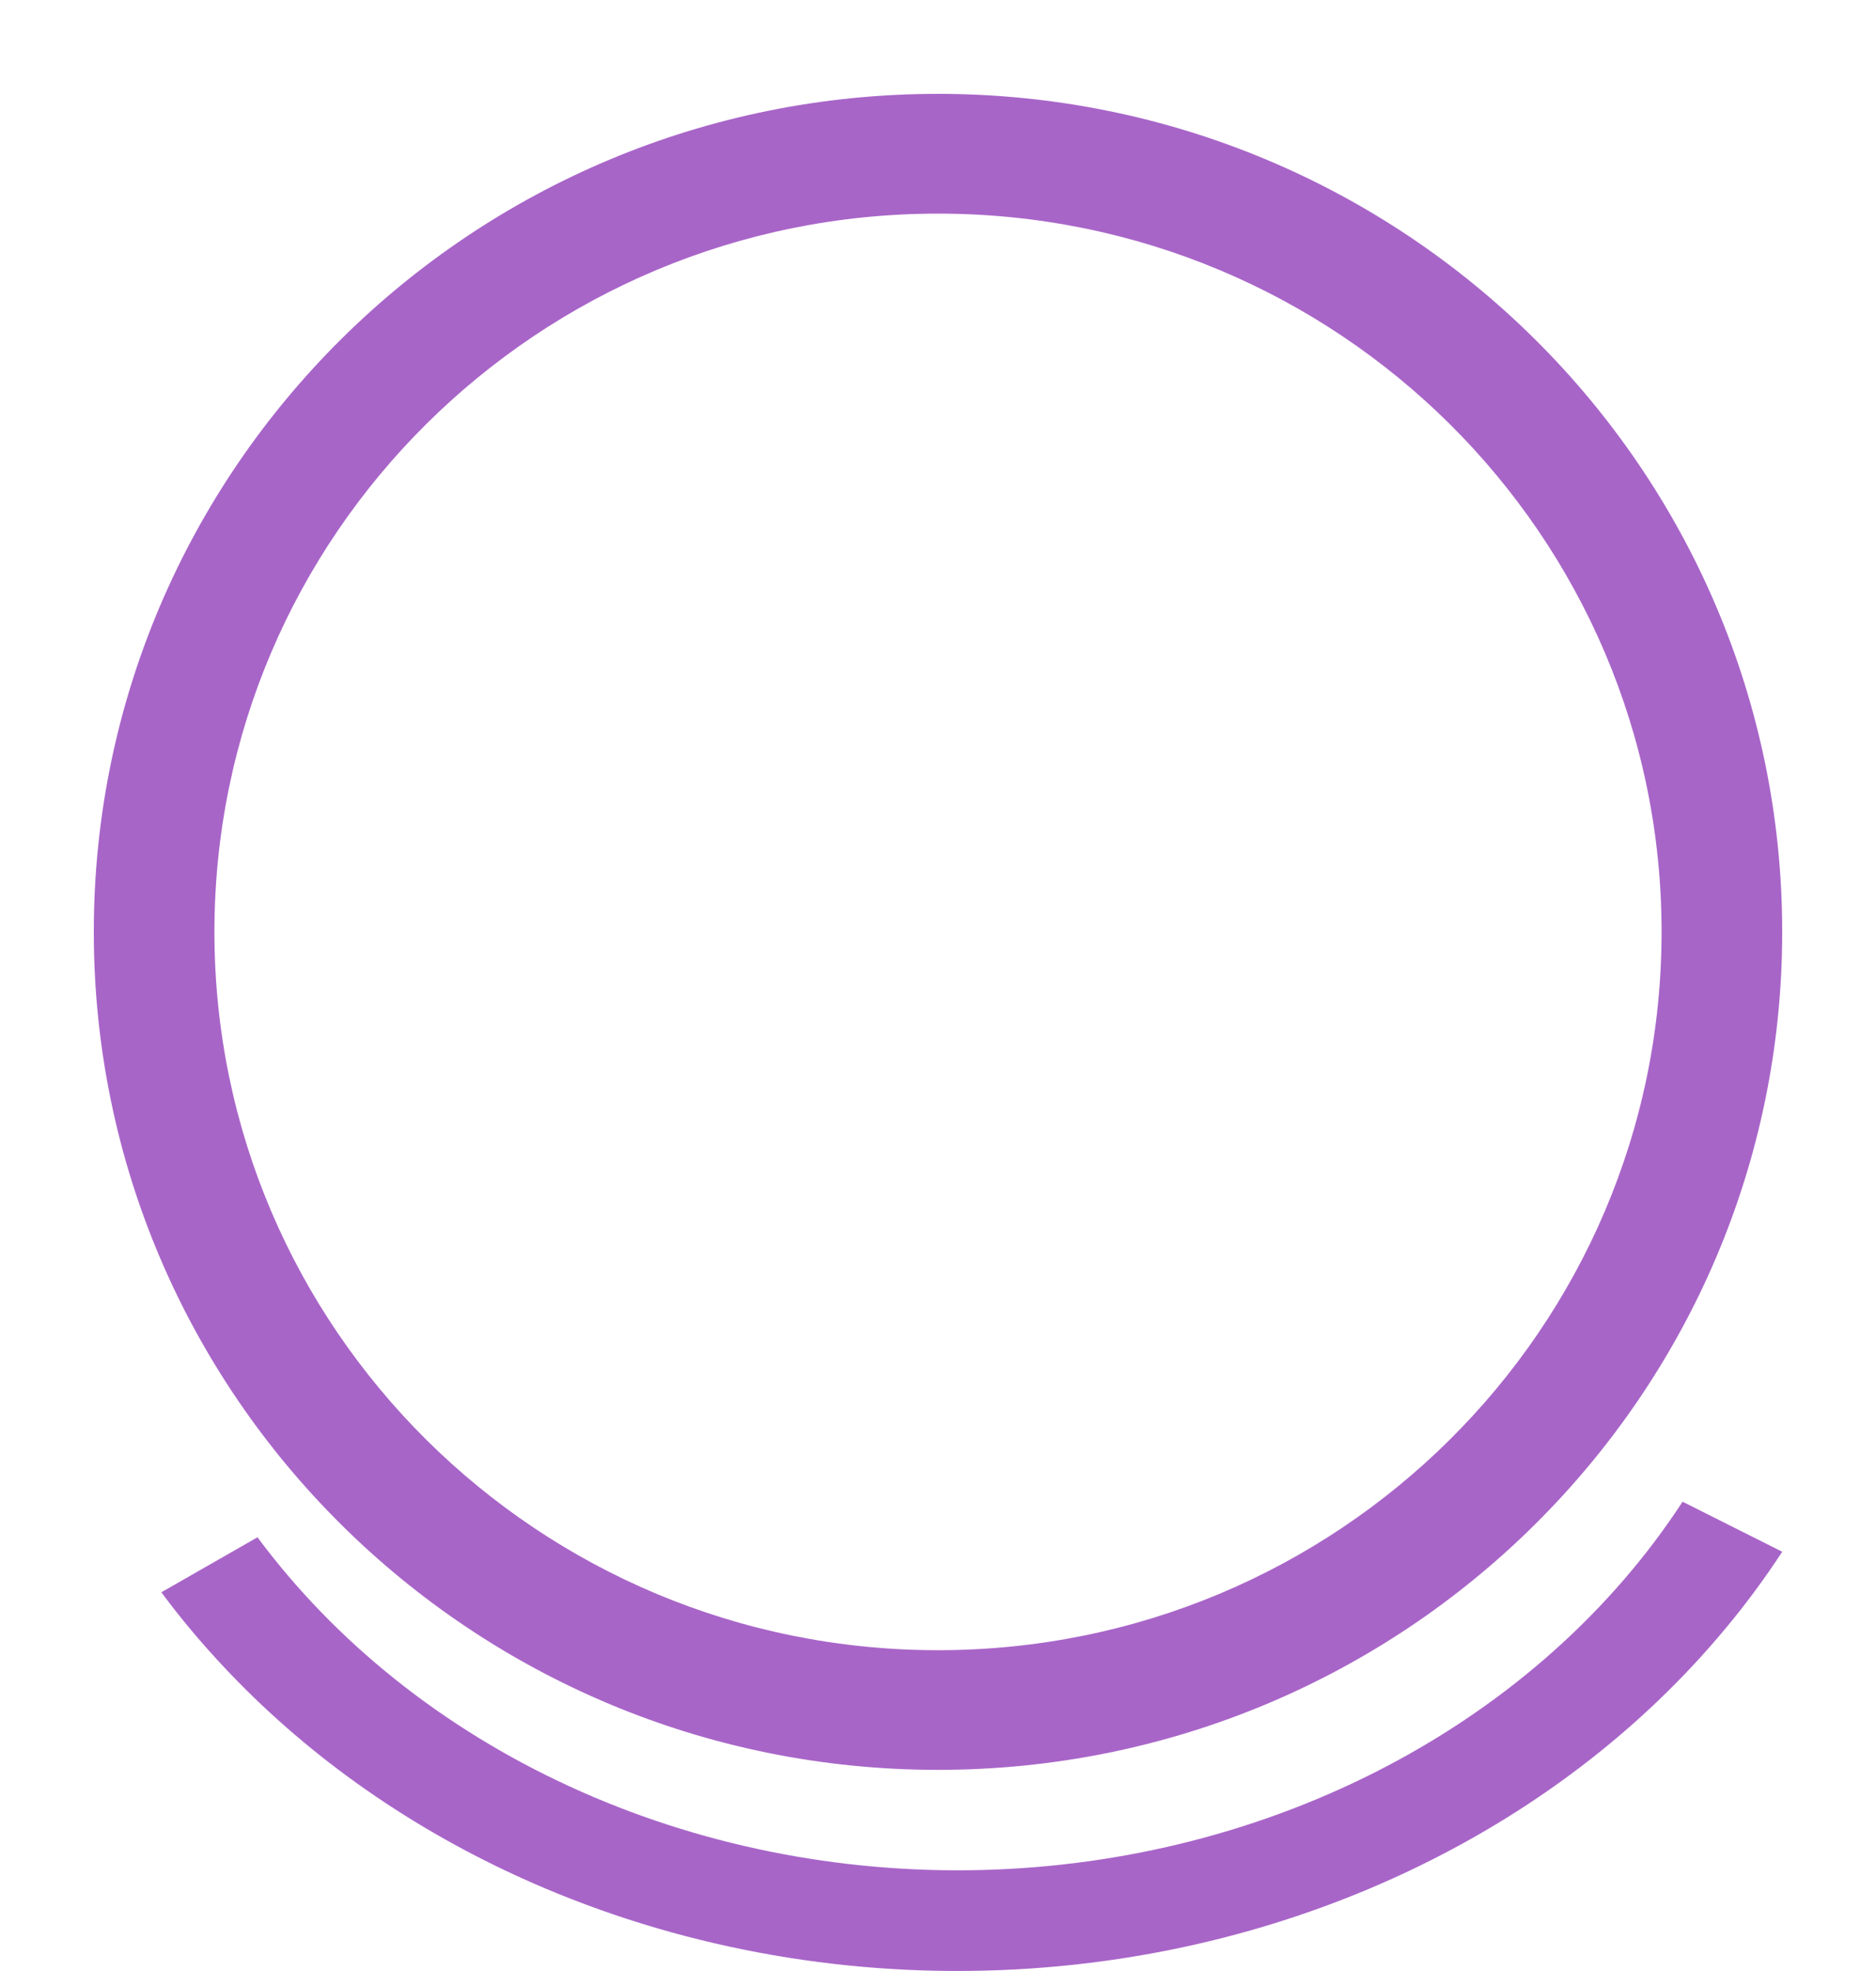 <svg width="20" height="21" viewBox="0 0 20 21" fill="none" xmlns="http://www.w3.org/2000/svg">
<path d="M10 18.857C14.971 18.857 19 14.86 19 9.929C19 4.997 14.971 1 10 1C5.029 1 1 4.997 1 9.929C1 14.86 5.029 18.857 10 18.857ZM10 17.582C14.261 17.582 17.714 14.155 17.714 9.929C17.714 5.702 14.261 2.276 10 2.276C5.739 2.276 2.286 5.702 2.286 9.929C2.286 14.155 5.739 17.582 10 17.582ZM2.745 16.379C3.578 17.5 4.725 18.415 6.076 19.035C7.428 19.656 8.938 19.962 10.463 19.924C11.988 19.886 13.476 19.505 14.785 18.818C16.094 18.131 17.18 17.161 17.938 16L19 16.533L18.999 16.535C18.816 16.815 18.616 17.086 18.4 17.345C17.601 18.308 16.586 19.123 15.414 19.738C13.925 20.52 12.232 20.953 10.498 20.996C8.763 21.04 7.045 20.692 5.508 19.986C4.298 19.43 3.232 18.667 2.372 17.745C2.139 17.496 1.921 17.236 1.72 16.965L2.745 16.379ZM19 9.929C19 14.86 14.971 18.857 10 18.857C5.029 18.857 1 14.86 1 9.929C1 4.997 5.029 1 10 1C14.971 1 19 4.997 19 9.929ZM17.714 9.929C17.714 14.155 14.261 17.582 10 17.582C5.739 17.582 2.286 14.155 2.286 9.929C2.286 5.702 5.739 2.276 10 2.276C14.261 2.276 17.714 5.702 17.714 9.929ZM6.076 19.035C4.725 18.415 3.578 17.5 2.745 16.379L1.72 16.965C1.921 17.236 2.139 17.496 2.372 17.745C3.232 18.667 4.298 19.43 5.508 19.986C7.045 20.692 8.763 21.04 10.498 20.996C12.232 20.953 13.925 20.52 15.414 19.738C16.586 19.123 17.601 18.308 18.4 17.345C18.616 17.086 18.816 16.815 18.999 16.535L19 16.533L17.938 16C17.18 17.161 16.094 18.131 14.785 18.818C13.476 19.505 11.988 19.886 10.463 19.924C8.938 19.962 7.428 19.656 6.076 19.035ZM10 18.857C14.971 18.857 19 14.86 19 9.929C19 4.997 14.971 1 10 1C5.029 1 1 4.997 1 9.929C1 14.86 5.029 18.857 10 18.857ZM10 17.582C14.261 17.582 17.714 14.155 17.714 9.929C17.714 5.702 14.261 2.276 10 2.276C5.739 2.276 2.286 5.702 2.286 9.929C2.286 14.155 5.739 17.582 10 17.582ZM2.745 16.379C3.578 17.5 4.725 18.415 6.076 19.035C7.428 19.656 8.938 19.962 10.463 19.924C11.988 19.886 13.476 19.505 14.785 18.818C16.094 18.131 17.18 17.161 17.938 16L19 16.533L18.999 16.535C18.816 16.815 18.616 17.086 18.4 17.345C17.601 18.308 16.586 19.123 15.414 19.738C13.925 20.52 12.232 20.953 10.498 20.996C8.763 21.04 7.045 20.692 5.508 19.986C4.298 19.43 3.232 18.667 2.372 17.745C2.139 17.496 1.921 17.236 1.72 16.965L2.745 16.379ZM19 9.929C19 14.86 14.971 18.857 10 18.857C5.029 18.857 1 14.86 1 9.929C1 4.997 5.029 1 10 1C14.971 1 19 4.997 19 9.929ZM17.714 9.929C17.714 14.155 14.261 17.582 10 17.582C5.739 17.582 2.286 14.155 2.286 9.929C2.286 5.702 5.739 2.276 10 2.276C14.261 2.276 17.714 5.702 17.714 9.929ZM6.076 19.035C4.725 18.415 3.578 17.5 2.745 16.379L1.72 16.965C1.921 17.236 2.139 17.496 2.372 17.745C3.232 18.667 4.298 19.43 5.508 19.986C7.045 20.692 8.763 21.04 10.498 20.996C12.232 20.953 13.925 20.52 15.414 19.738C16.586 19.123 17.601 18.308 18.4 17.345C18.616 17.086 18.816 16.815 18.999 16.535L19 16.533L17.938 16C17.18 17.161 16.094 18.131 14.785 18.818C13.476 19.505 11.988 19.886 10.463 19.924C8.938 19.962 7.428 19.656 6.076 19.035ZM10 18.857C14.971 18.857 19 14.86 19 9.929C19 4.997 14.971 1 10 1C5.029 1 1 4.997 1 9.929C1 14.86 5.029 18.857 10 18.857ZM17.714 9.929C17.714 14.155 14.261 17.582 10 17.582C5.739 17.582 2.286 14.155 2.286 9.929C2.286 5.702 5.739 2.276 10 2.276C14.261 2.276 17.714 5.702 17.714 9.929ZM2.745 16.379C3.578 17.5 4.725 18.415 6.076 19.035C7.428 19.656 8.938 19.962 10.463 19.924C11.988 19.886 13.476 19.505 14.785 18.818C16.094 18.131 17.18 17.161 17.938 16L19 16.533L18.999 16.535C18.816 16.815 18.616 17.086 18.4 17.345C17.601 18.308 16.586 19.123 15.414 19.738C13.925 20.52 12.232 20.953 10.498 20.996C8.763 21.04 7.045 20.692 5.508 19.986C4.298 19.43 3.232 18.667 2.372 17.745C2.139 17.496 1.921 17.236 1.72 16.965L2.745 16.379Z" fill="#A865C8"/>
</svg>
